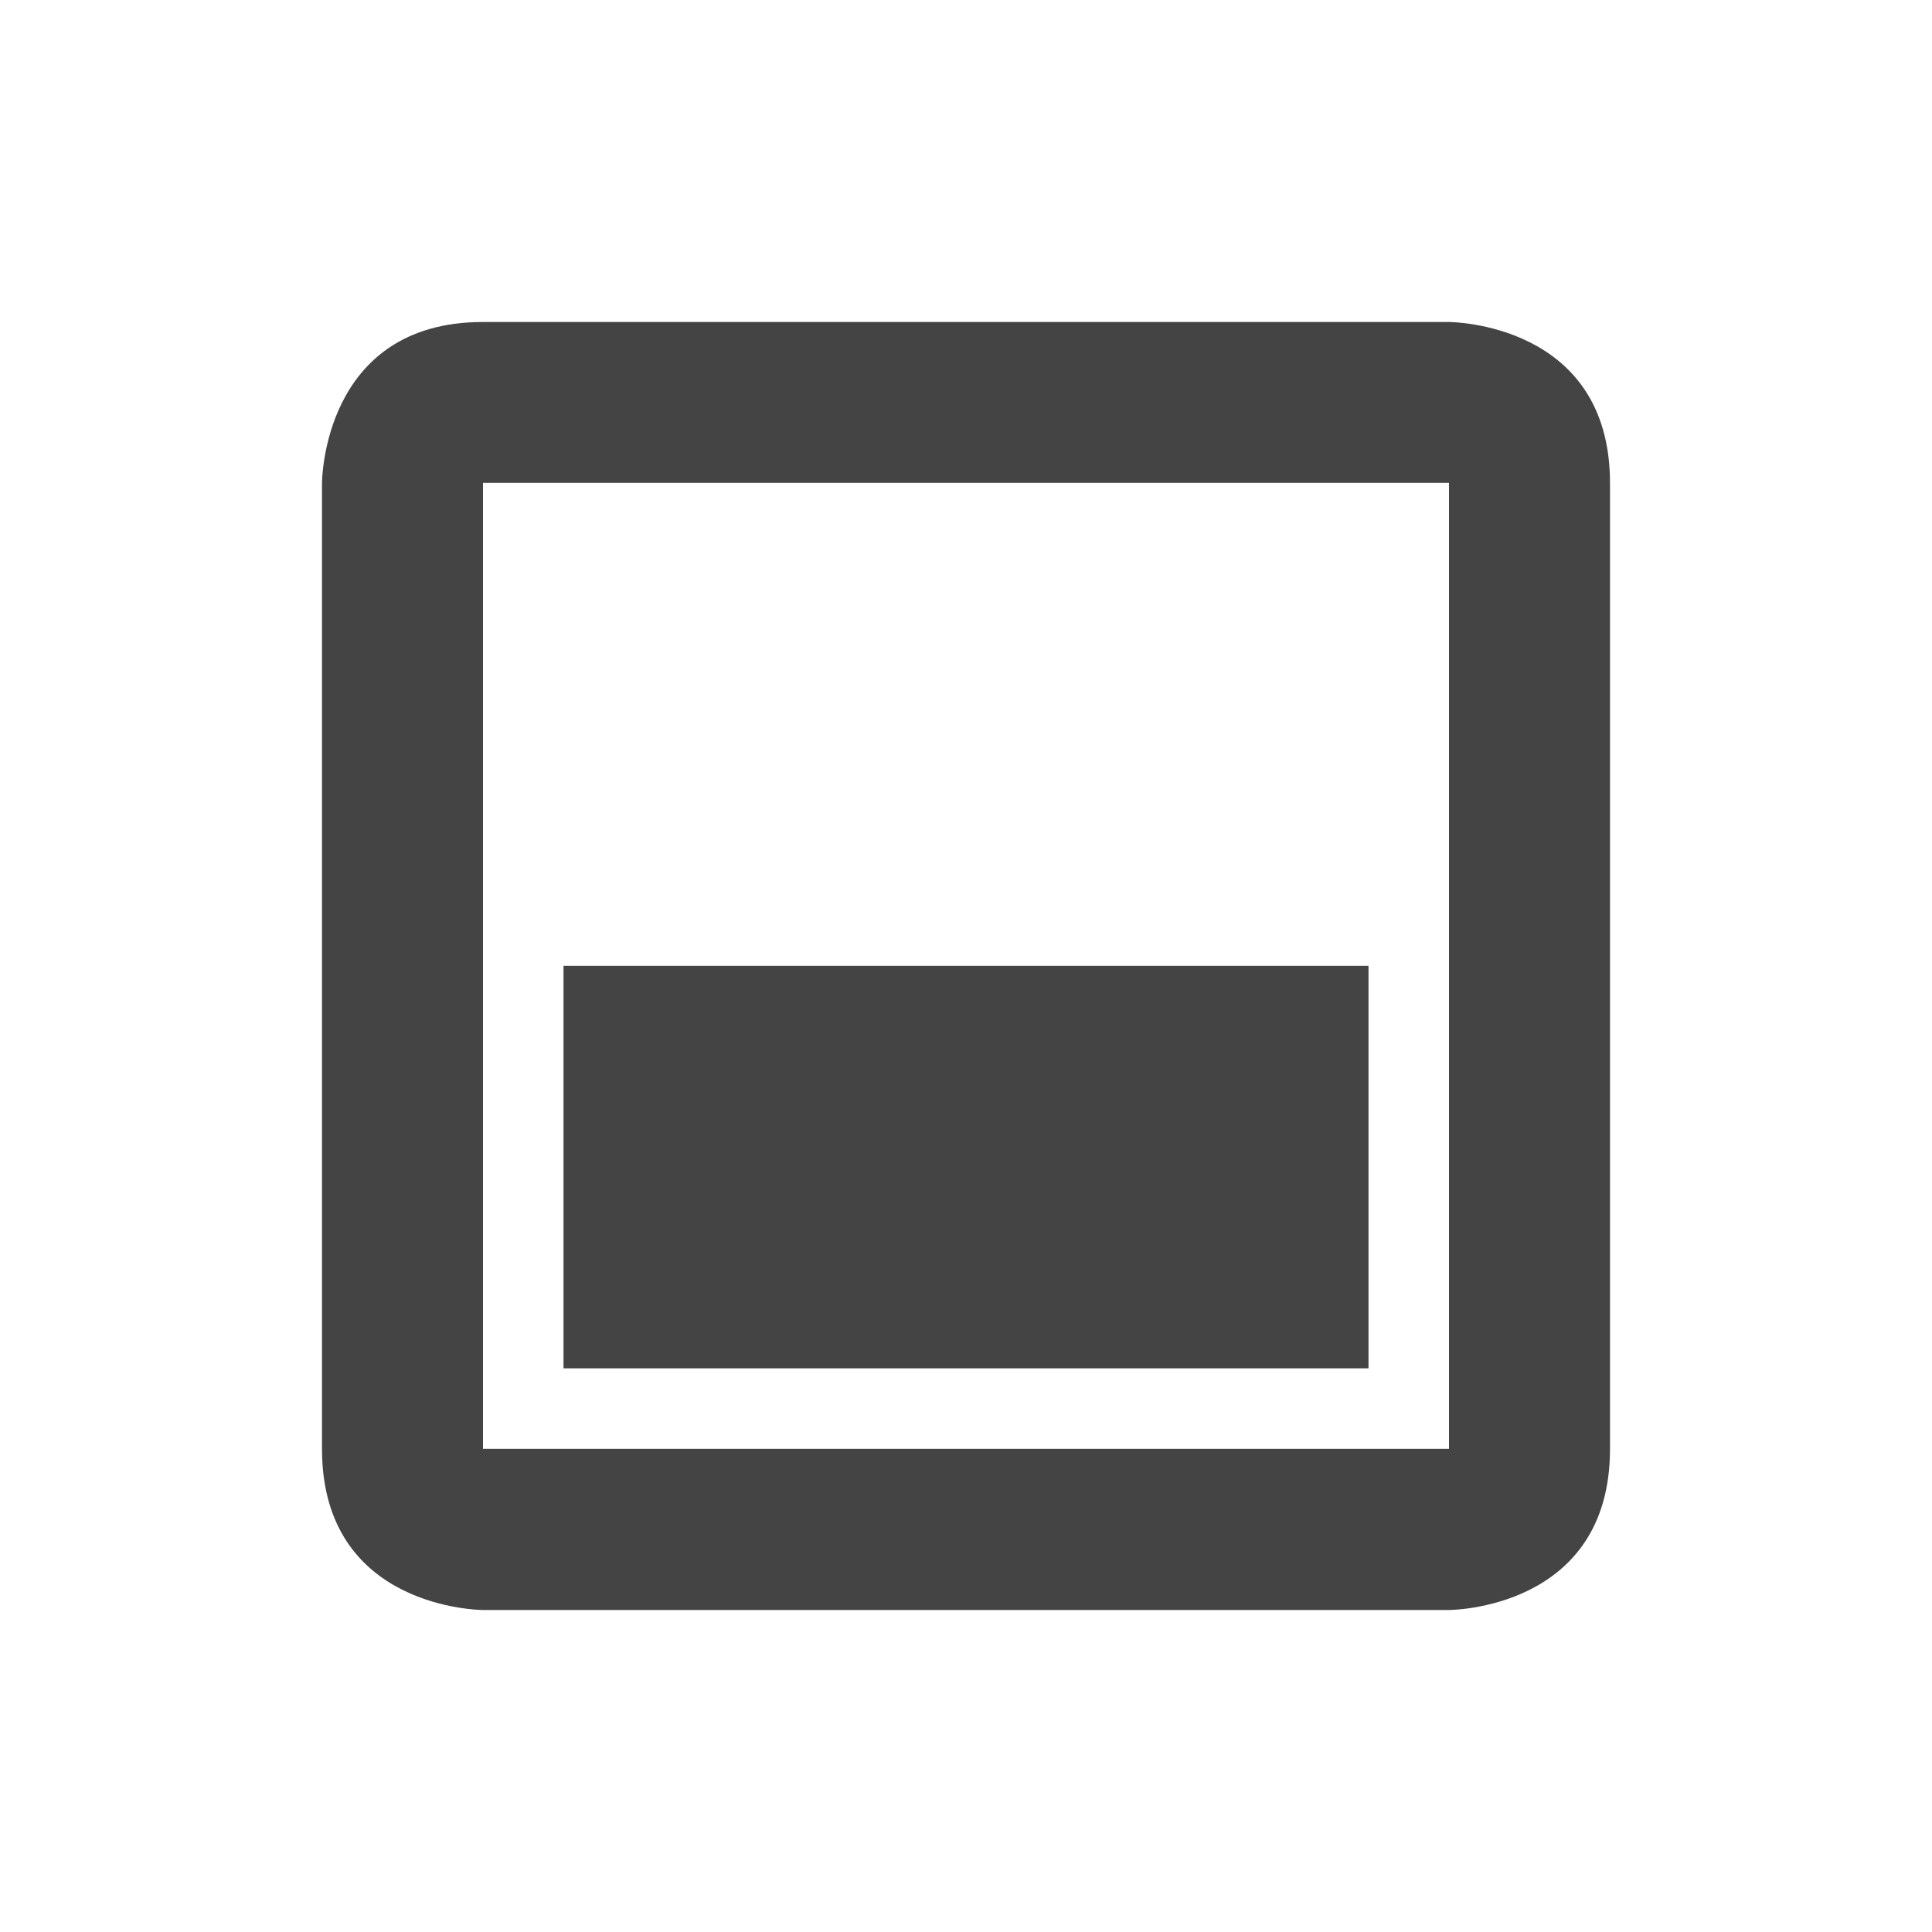 <svg height="24" width="24" xmlns="http://www.w3.org/2000/svg">
  <path d="m431 1007.4c-2 0-2 2-2 2v12c0 2 2 2 2 2h12s2 0 2-2v-12c0-2-2-2-2-2zm0 1.998h12v12h-12zm1 6v5h10v-5z" fill="#444" transform="translate(-425 -1003.4)"/>
</svg>
